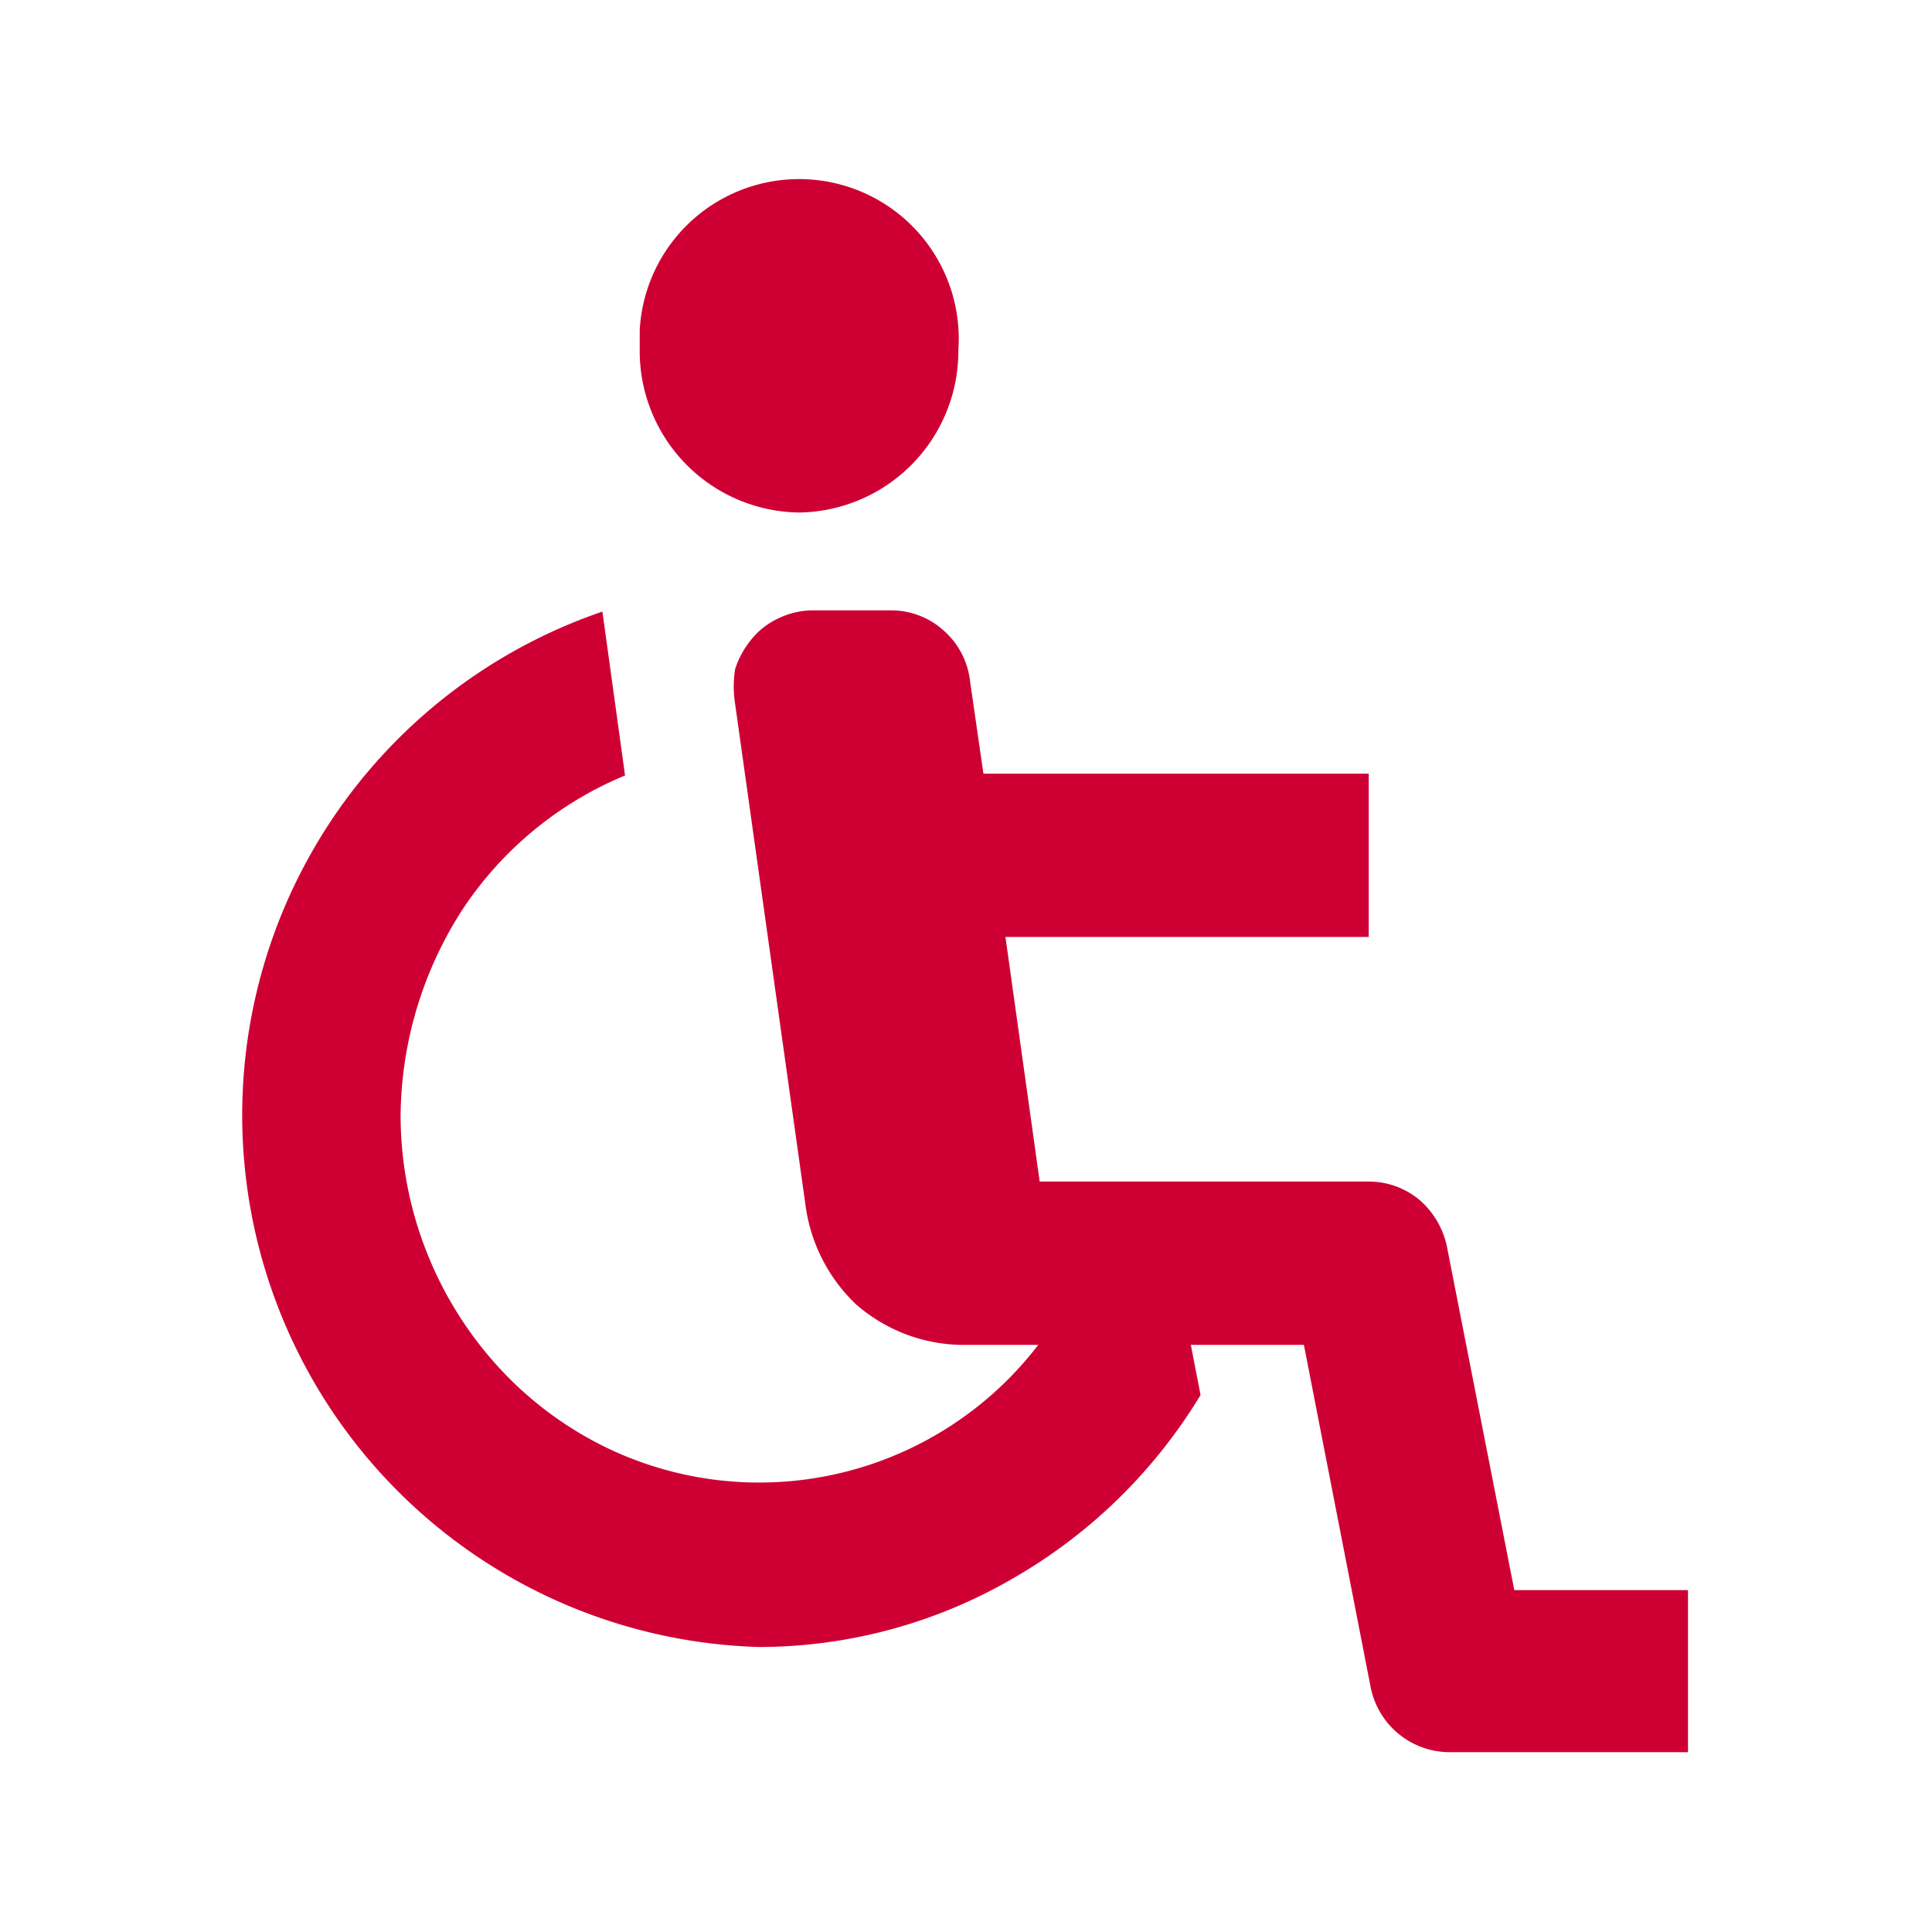<svg xmlns="http://www.w3.org/2000/svg" viewBox="0 0 31.59 31.59"><defs><style>.cls-1{fill:#ce0033}.cls-2{fill:none}</style></defs><g id="Calque_2" data-name="Calque 2"><g id="Calque_1-2" data-name="Calque 1"><g id="Calque_2-2" data-name="Calque 2"><g id="Calque_1-2-2" data-name="Calque 1-2"><path d="M13.06,8.38a2.64,2.64,0,0,0,2.61-2.66,2.61,2.61,0,1,0-5.21-.32v.32a2.64,2.64,0,0,0,2.6,2.66Z" class="cls-1"/><path d="M23.66,20.39a1.38,1.38,0,0,0-.45-.77,1.29,1.29,0,0,0-.82-.3H17l-.56-4h5.94V12.65H16.08l-.22-1.52a1.29,1.29,0,0,0-.43-.82,1.28,1.28,0,0,0-.86-.33h-1.3a1.3,1.3,0,0,0-.54.13,1.22,1.22,0,0,0-.44.34,1.47,1.47,0,0,0-.27.49,1.82,1.82,0,0,0,0,.57l1.15,8.19A2.73,2.73,0,0,0,14,21.33a2.68,2.68,0,0,0,1.7.66h5.62l1.09,5.59a1.32,1.32,0,0,0,1.28,1.07h3.91V26H24.76Z" class="cls-1"/><path d="M17.63,20.91A5.75,5.75,0,0,1,10,23.71a5.87,5.87,0,0,1-1.73-1.23,6.11,6.11,0,0,1-1.72-4.24,6.31,6.31,0,0,1,1-3.35,5.88,5.88,0,0,1,2.67-2.21L9.85,10a8.7,8.7,0,0,0,2.56,16.93,8.28,8.28,0,0,0,4.15-1.12,8.57,8.57,0,0,0,3.07-3L19.28,21Z" class="cls-1"/></g></g><rect width="31.59" height="31.59" class="cls-2"/></g></g></svg>